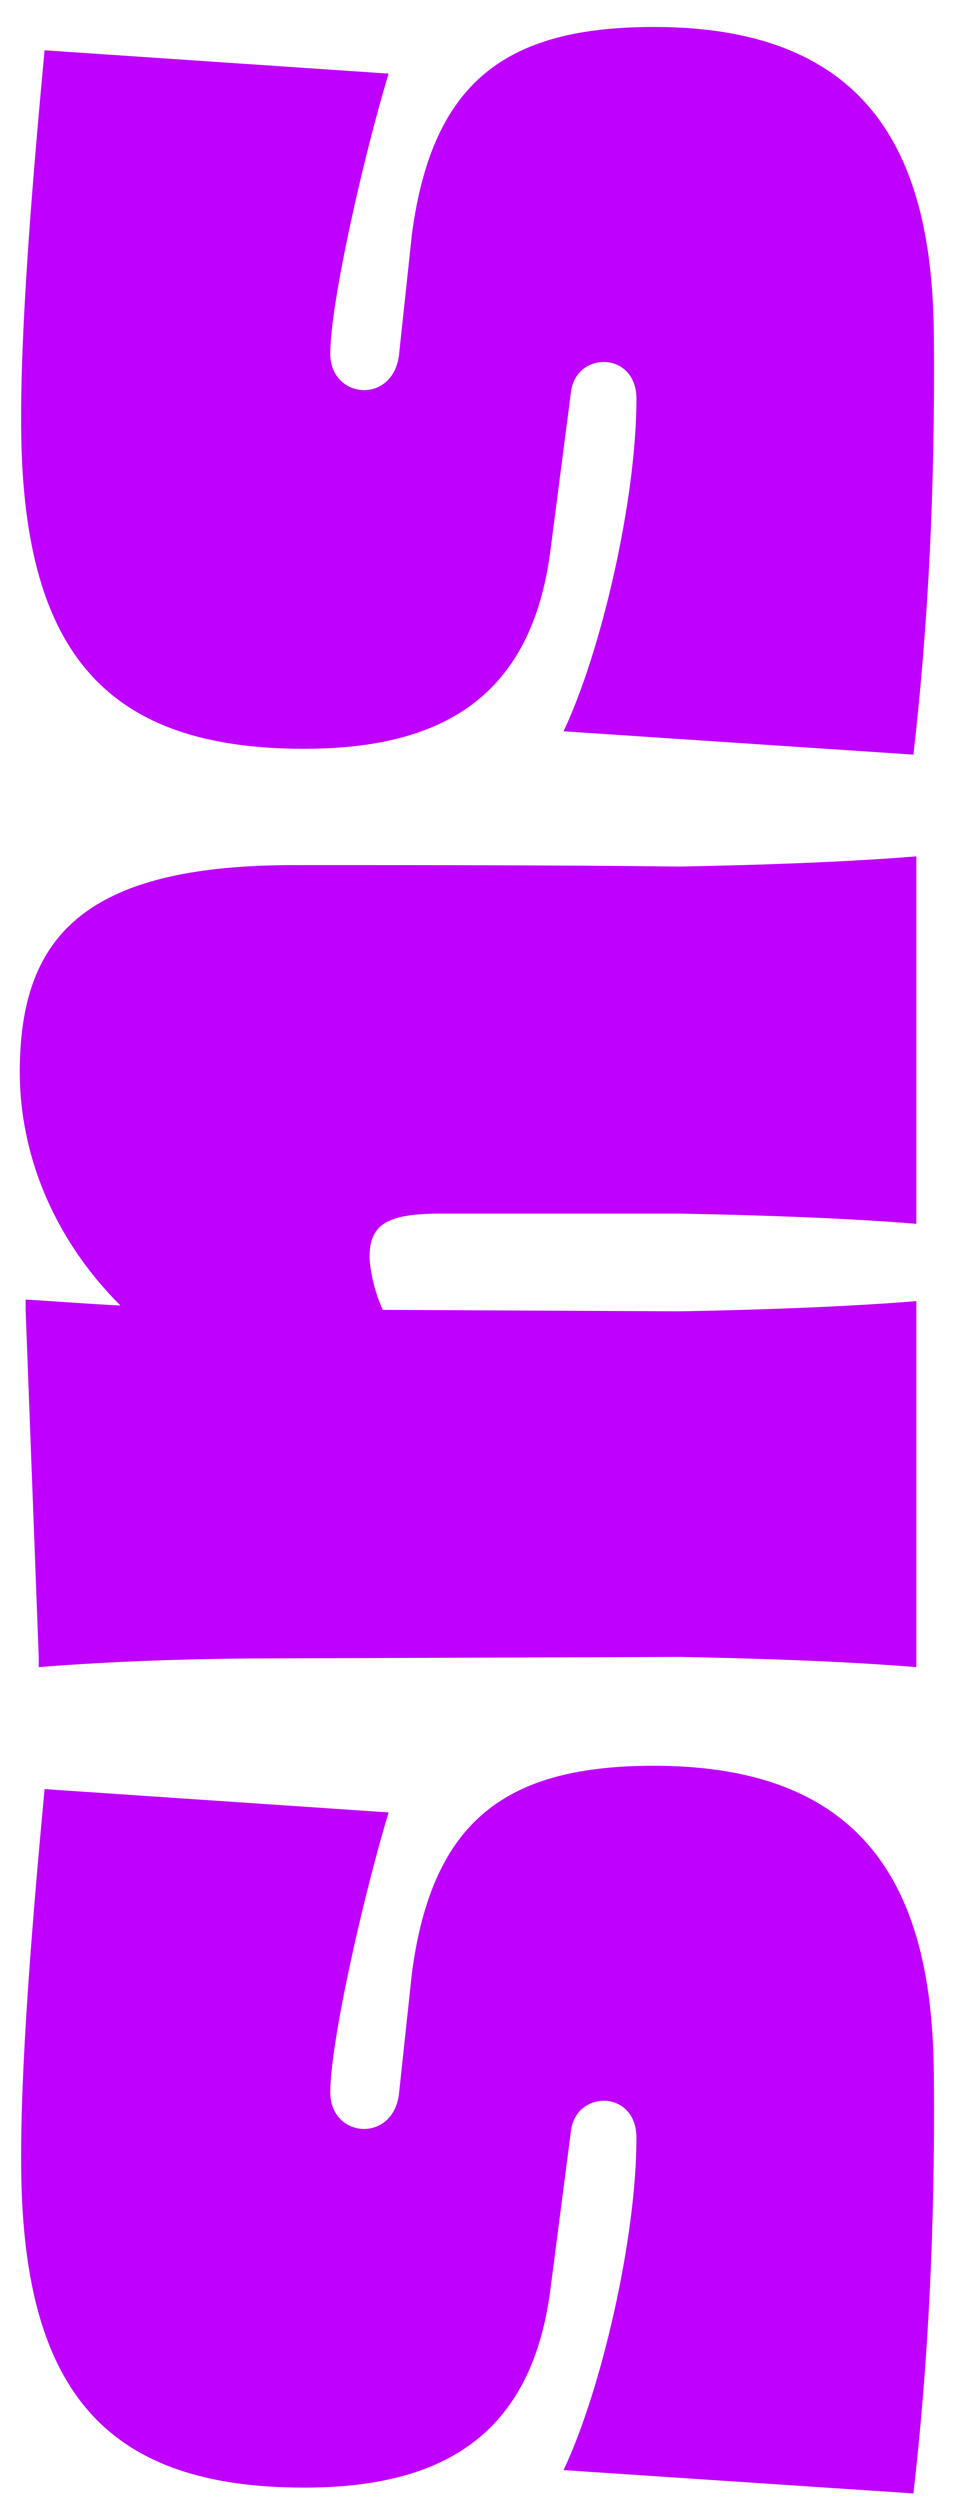 <svg width="23" height="60" viewBox="0 0 23 60" fill="none" xmlns="http://www.w3.org/2000/svg">
<path d="M21.93 59.845L13.53 59.285C14.44 57.36 15.28 53.72 15.28 51.305C15.28 50.15 13.81 50.15 13.705 51.165L13.215 54.945C12.76 58.48 10.59 59.705 7.3 59.705C2.61 59.705 0.58 57.465 0.51 52.145C0.475 49.66 0.79 45.95 1.07 42.94L9.33 43.5C8.735 45.46 7.93 48.995 7.93 50.22C7.93 51.305 9.4 51.445 9.575 50.29L9.89 47.35C10.38 43.675 12.165 42.38 15.7 42.38C20.95 42.38 22.385 45.53 22.42 49.765C22.455 53.475 22.28 56.8 21.93 59.845ZM16.33 20.798C18.22 20.763 20.285 20.693 22 20.553L22 29.373C20.285 29.233 18.22 29.163 16.33 29.128L10.59 29.128C9.295 29.128 8.84 29.373 8.875 30.248C8.91 30.633 9.015 31.053 9.19 31.438L16.33 31.473C18.22 31.438 20.285 31.368 22 31.228L22 40.013C20.285 39.873 18.22 39.803 16.33 39.768L6.6 39.803C4.71 39.803 2.645 39.873 0.93 40.013L0.93 39.768L0.615 31.438L0.615 31.193C1.315 31.228 2.12 31.298 2.89 31.333C1.245 29.688 0.475 27.658 0.475 25.733C0.475 22.513 1.98 20.763 7.055 20.763C10.17 20.763 13.25 20.763 16.33 20.798ZM21.93 18.112L13.53 17.552C14.44 15.627 15.28 11.987 15.28 9.572C15.28 8.417 13.81 8.417 13.705 9.432L13.215 13.212C12.76 16.747 10.59 17.972 7.3 17.972C2.61 17.972 0.58 15.732 0.51 10.412C0.475 7.927 0.79 4.217 1.07 1.207L9.33 1.767C8.735 3.727 7.93 7.262 7.93 8.487C7.93 9.572 9.4 9.712 9.575 8.557L9.89 5.617C10.38 1.942 12.165 0.647 15.7 0.647C20.95 0.647 22.385 3.797 22.42 8.032C22.455 11.742 22.28 15.067 21.93 18.112Z" fill="#BF00FF"/>
</svg>
